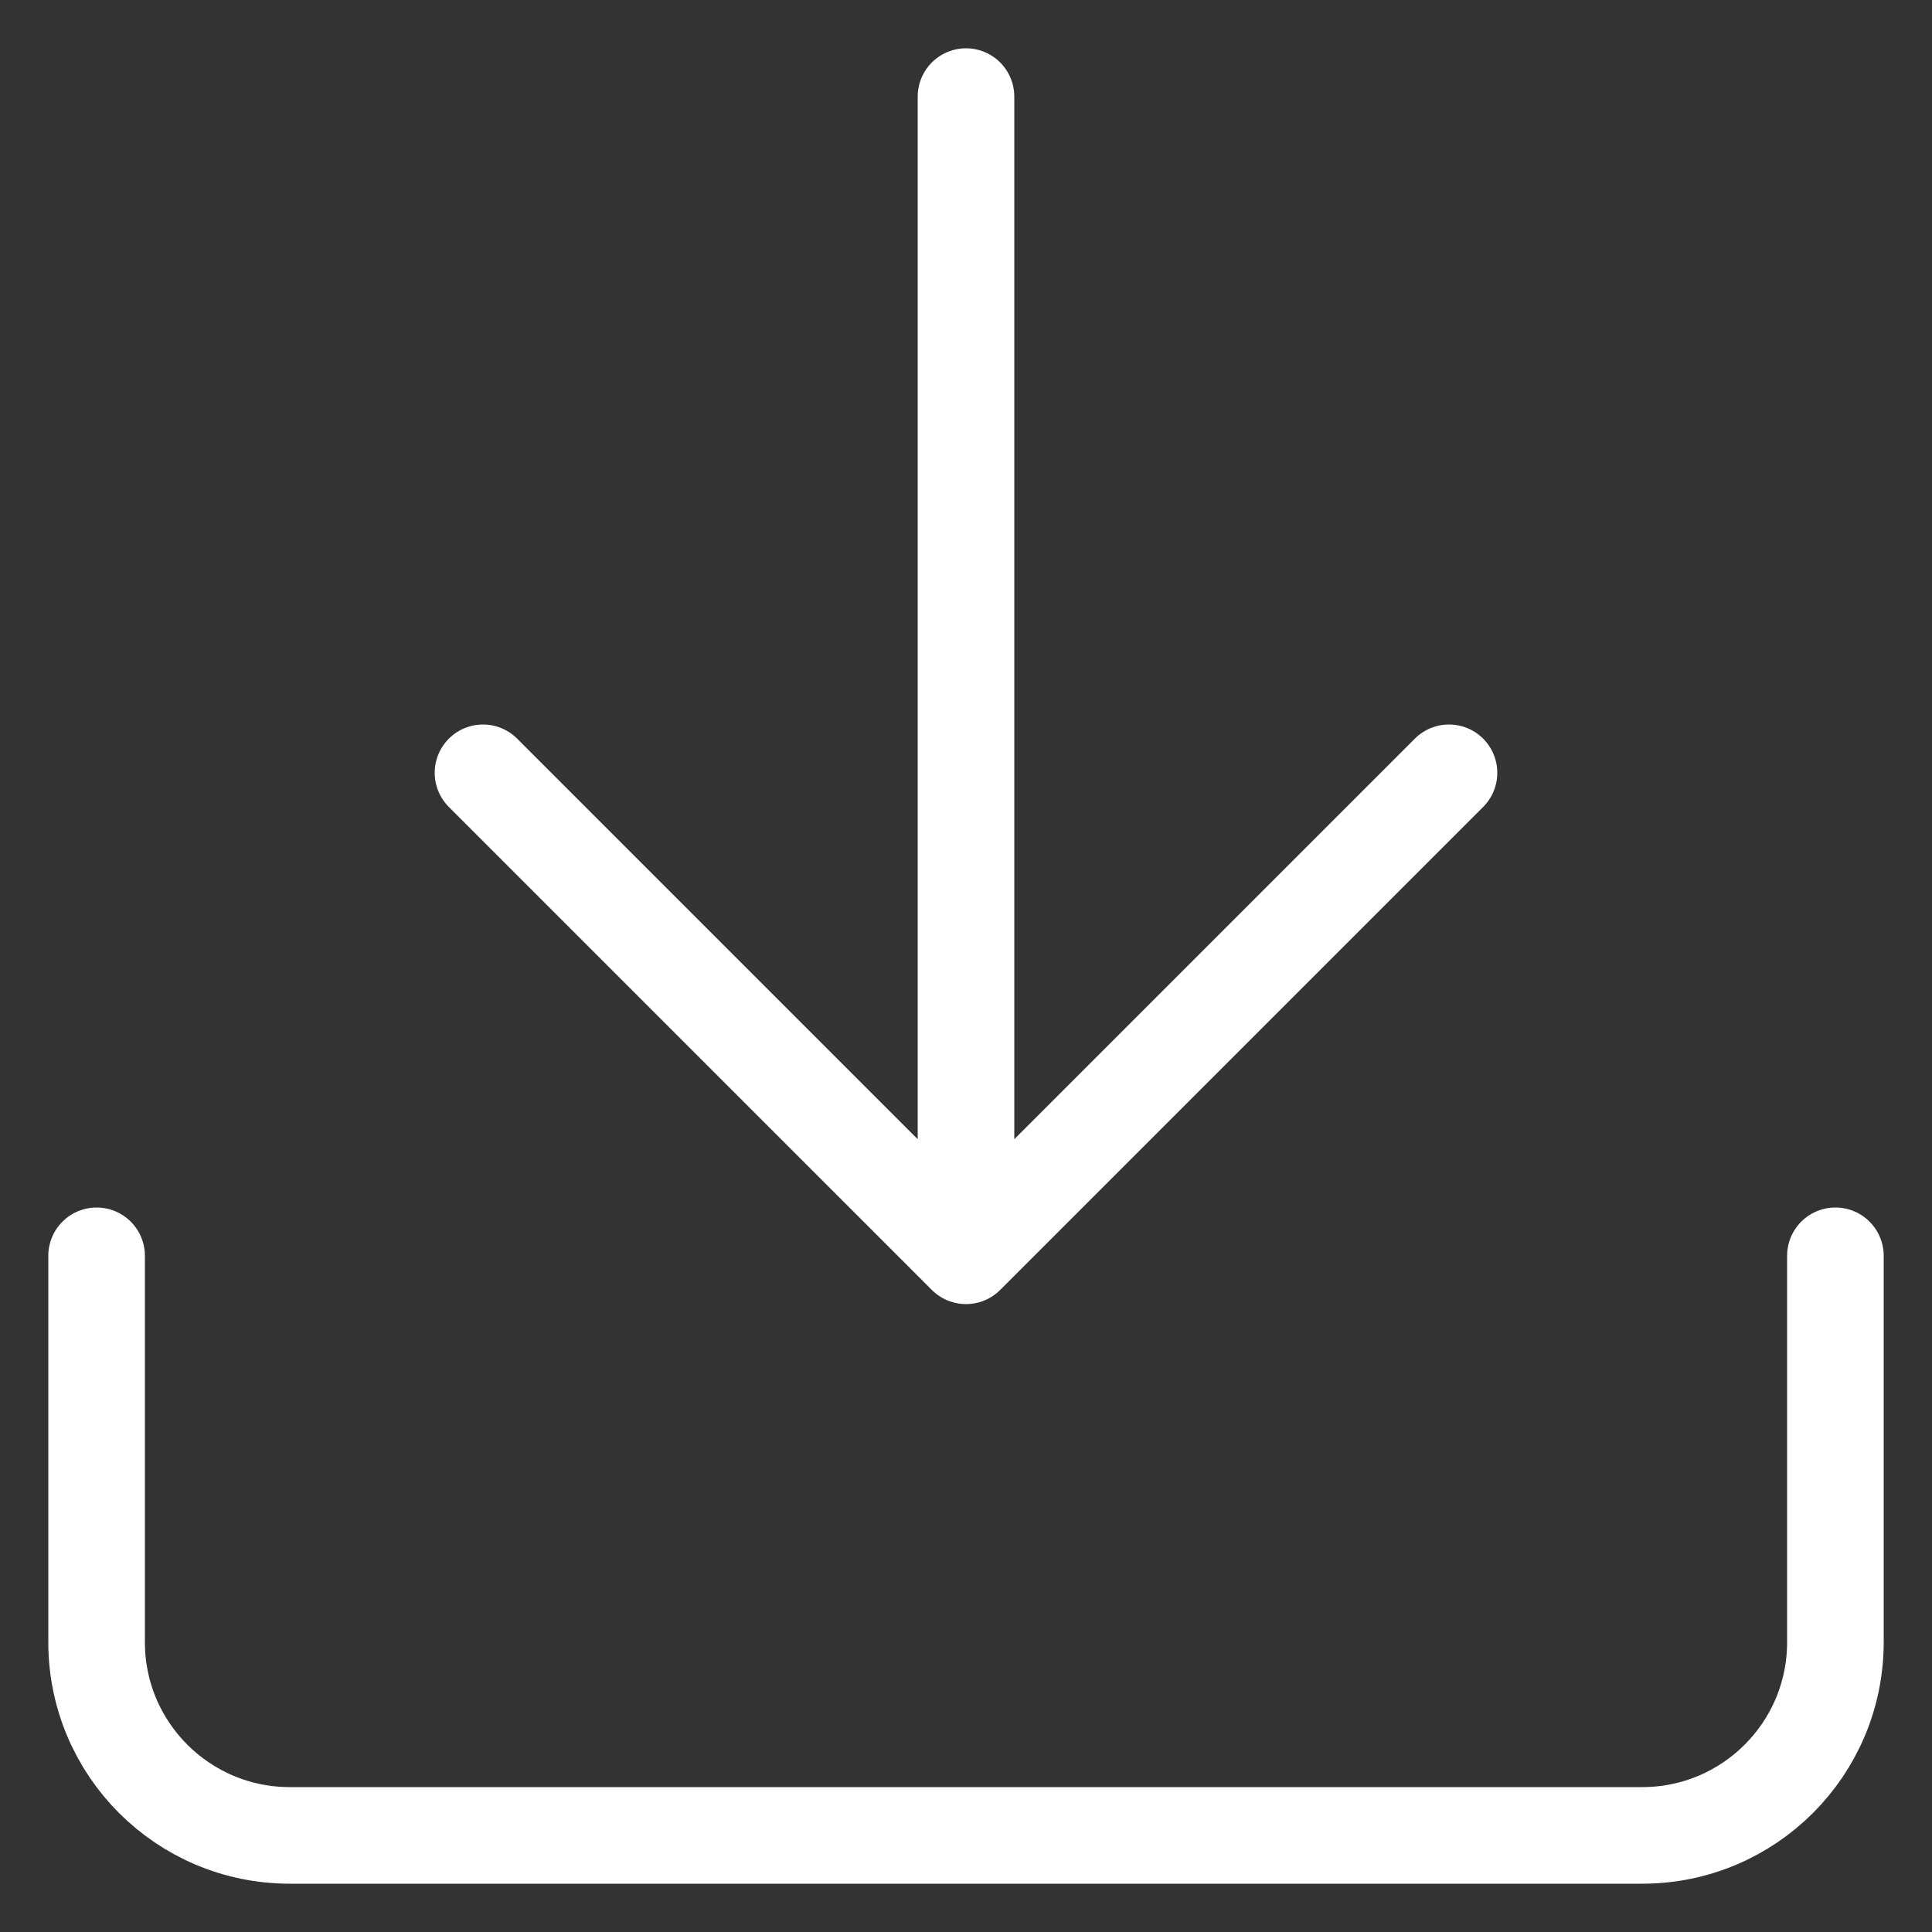 <svg xmlns="http://www.w3.org/2000/svg" width="20" height="20" viewBox="0 0 20 20">
    <rect x="0" y="0" width="20" height="20" fill="#333333" stroke="none"/>
    <g fill="none" fill-rule="evenodd" stroke="#FFF" stroke-linecap="round" stroke-linejoin="round">
        <path d="M18 12v4c0 1.105-.895 2-2 2H2c-1.105 0-2-.895-2-2v-4M4 7L9 12 14 7M9 12L9 0" transform="translate(1 1)"/>
    </g>
</svg>
